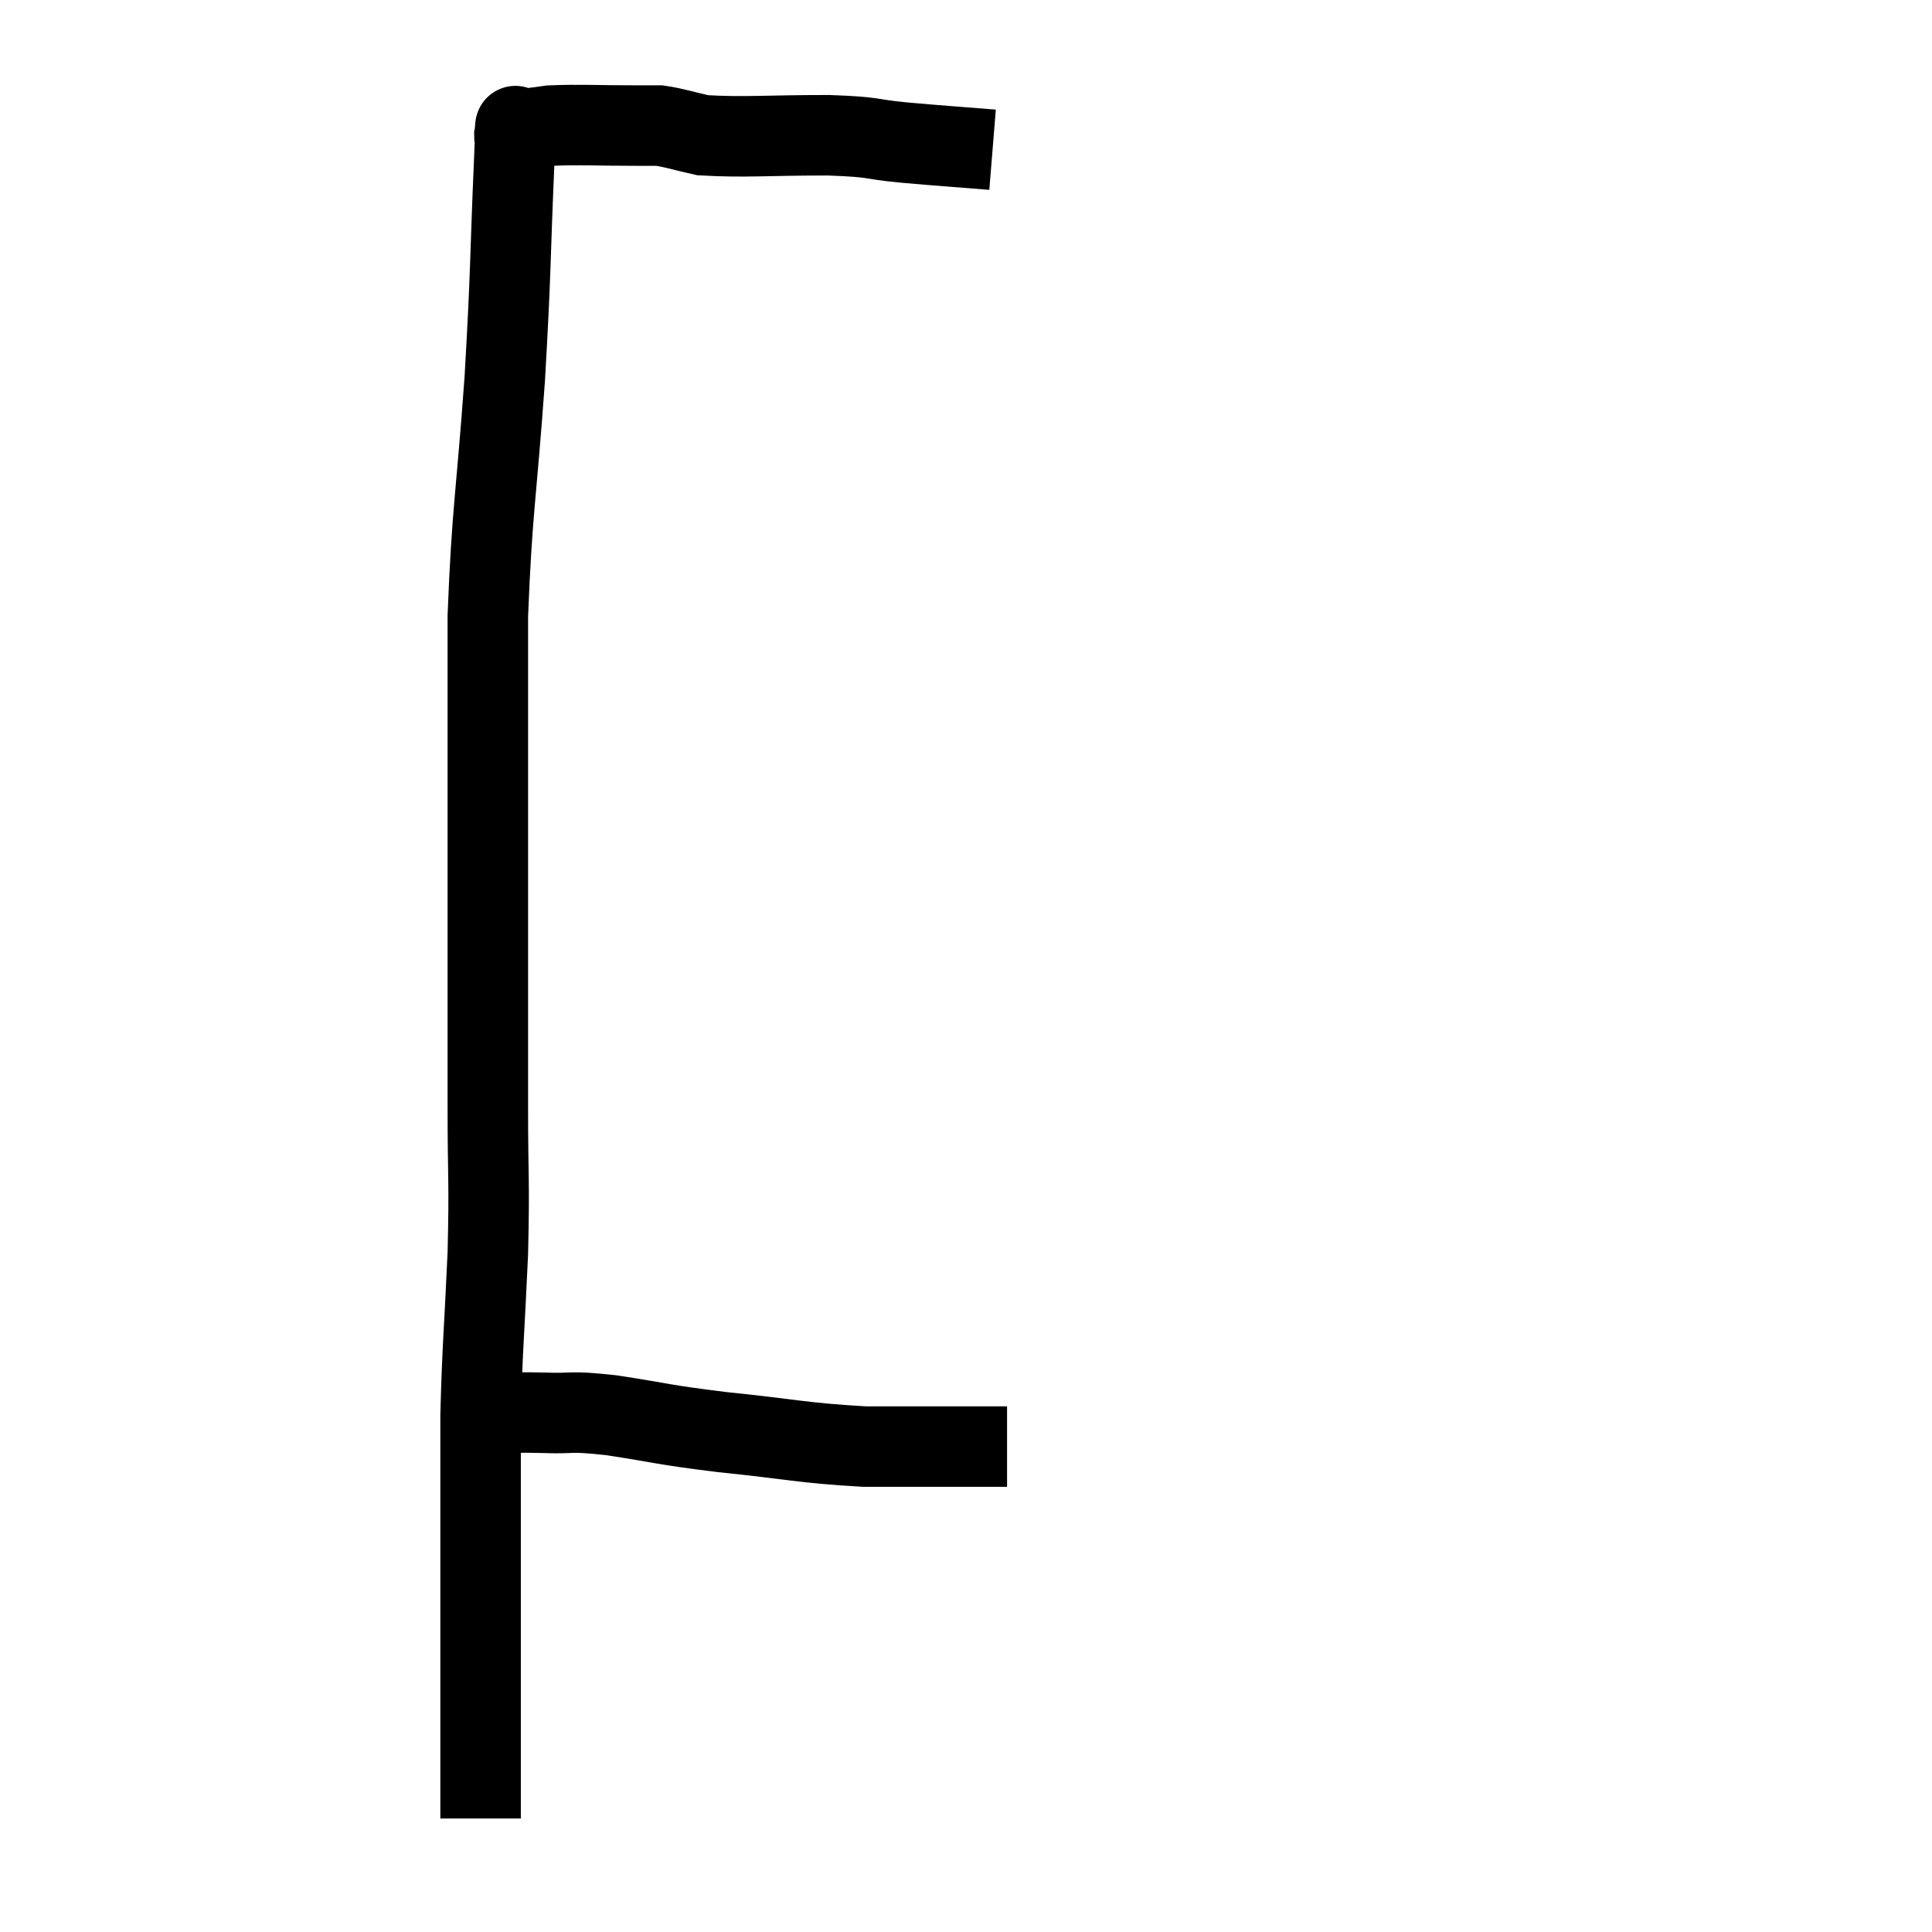 <svg width="48" height="48" viewBox="0 0 48 48" xmlns="http://www.w3.org/2000/svg"><path d="M 24.66 3.72 C 23.55 3.63, 23.46 3.63, 22.44 3.54 C 21.51 3.45, 21.825 3.405, 20.58 3.36 C 19.02 3.36, 18.51 3.42, 17.46 3.36 C 16.92 3.24, 16.785 3.18, 16.38 3.12 C 16.11 3.12, 16.515 3.12, 15.84 3.12 C 14.76 3.12, 14.415 3.09, 13.68 3.12 C 13.29 3.18, 13.125 3.18, 12.9 3.24 C 12.84 3.3, 12.81 3.195, 12.78 3.36 C 12.78 3.63, 12.84 2.385, 12.78 3.9 C 12.66 6.66, 12.705 6.57, 12.54 9.42 C 12.33 12.36, 12.225 12.63, 12.12 15.3 C 12.12 17.7, 12.12 17.88, 12.12 20.1 C 12.12 22.14, 12.12 22.32, 12.12 24.18 C 12.12 25.86, 12.12 25.8, 12.12 27.54 C 12.12 29.34, 12.165 29.235, 12.12 31.14 C 12.03 33.15, 11.985 33.435, 11.94 35.16 C 11.94 36.6, 11.94 36.705, 11.94 38.04 C 11.94 39.27, 11.94 39.375, 11.94 40.5 C 11.94 41.52, 11.94 41.745, 11.94 42.54 C 11.94 43.11, 11.94 43.125, 11.94 43.68 C 11.94 44.22, 11.94 44.415, 11.94 44.76 C 11.94 44.91, 11.94 44.955, 11.94 45.06 L 11.94 45.18" fill="none" stroke="black" stroke-width="2"></path><path d="M 12.48 35.1 C 12.99 35.1, 12.825 35.085, 13.5 35.1 C 14.34 35.13, 14.07 35.04, 15.18 35.16 C 16.56 35.37, 16.365 35.385, 17.94 35.58 C 19.71 35.76, 19.905 35.85, 21.48 35.94 C 22.86 35.94, 23.355 35.94, 24.24 35.94 C 24.63 35.94, 24.825 35.94, 25.02 35.94 L 25.02 35.94" fill="none" stroke="black" stroke-width="2"></path></svg>